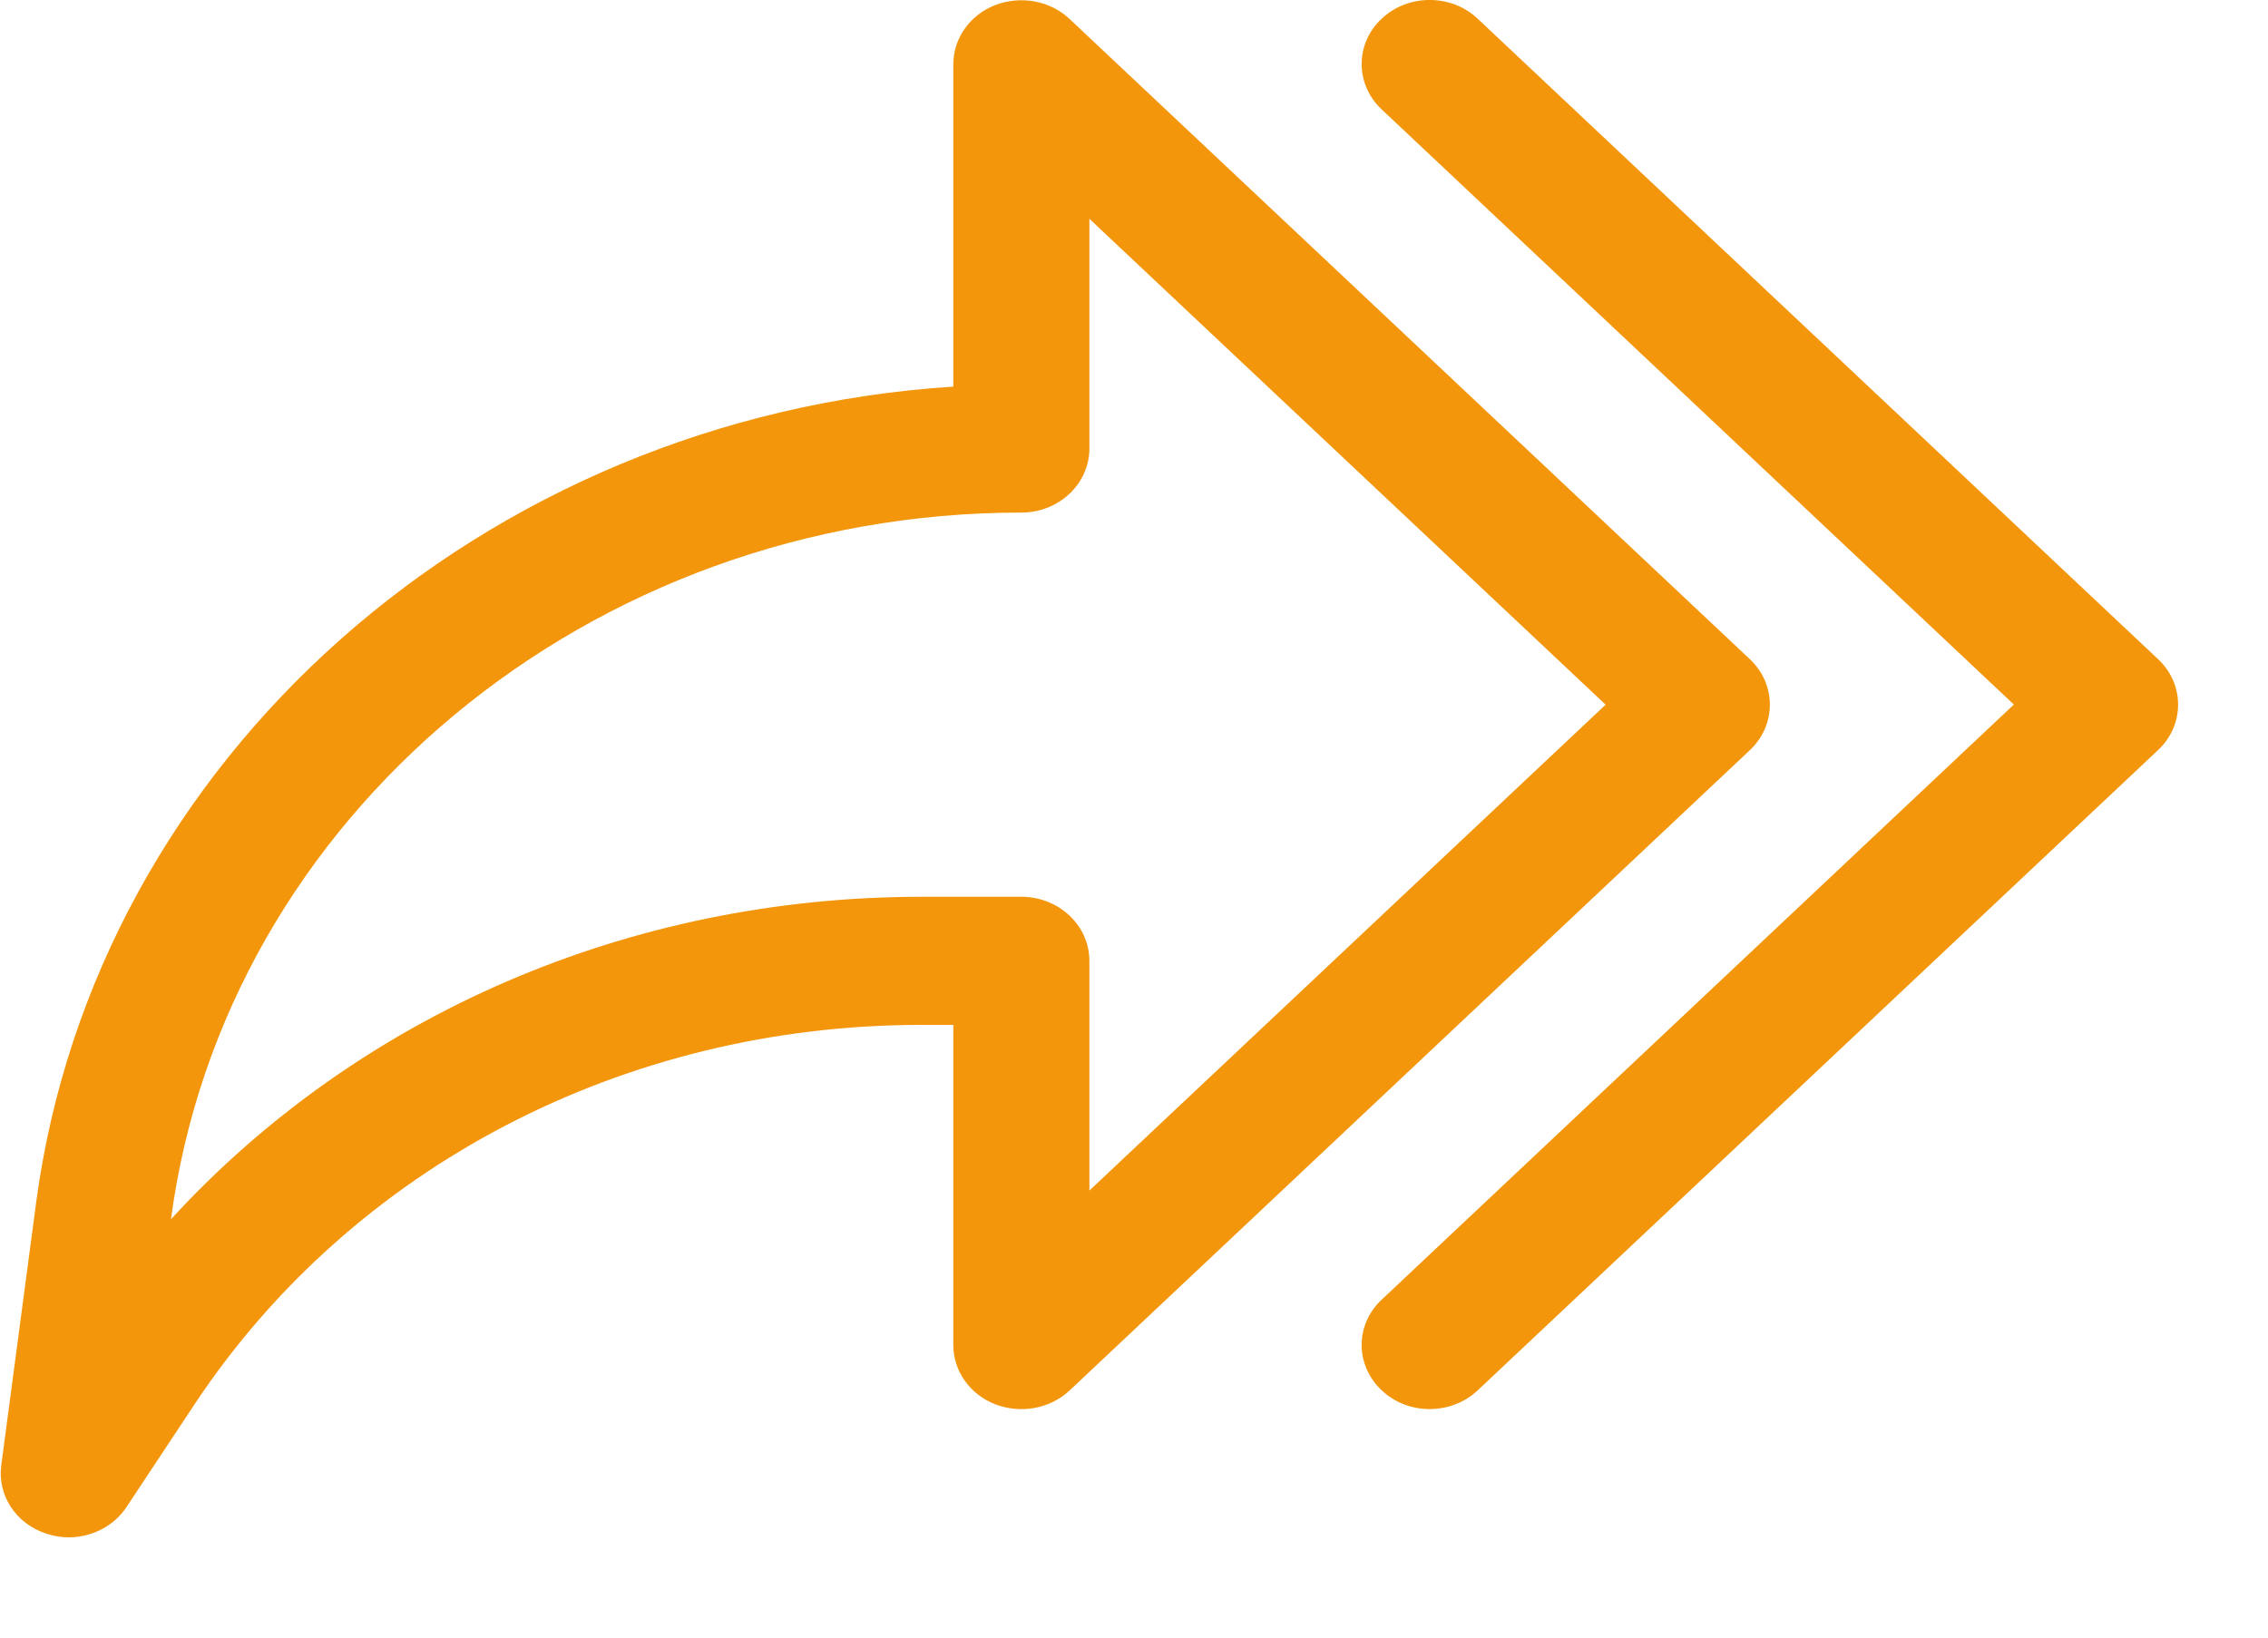 <svg width="18" height="13" viewBox="0 0 18 13" fill="none" xmlns="http://www.w3.org/2000/svg">
<path d="M13.889 5.234L8.488 0.15C8.334 0.005 8.103 -0.037 7.899 0.04C7.698 0.118 7.566 0.304 7.566 0.51V3.069C3.838 3.309 0.755 6.016 0.286 9.552L0.01 11.632C-0.022 11.869 0.125 12.095 0.365 12.174C0.424 12.194 0.485 12.204 0.545 12.204C0.727 12.204 0.903 12.116 1.003 11.965L1.546 11.145C2.797 9.261 4.954 8.136 7.314 8.136H7.566L7.566 10.678C7.566 10.884 7.698 11.07 7.899 11.148C8.103 11.226 8.333 11.183 8.488 11.039L13.889 5.954C14.099 5.755 14.099 5.433 13.889 5.234ZM8.646 9.451V7.628C8.646 7.347 8.404 7.119 8.106 7.119H7.314C4.993 7.119 2.841 8.059 1.357 9.679C1.782 6.48 4.683 4.069 8.106 4.069C8.404 4.069 8.646 3.841 8.646 3.56V1.737L12.743 5.594L8.646 9.451Z" fill="#F3960B"/>
<path d="M17.129 5.234L11.728 0.149C11.518 -0.05 11.175 -0.05 10.965 0.149C10.754 0.347 10.754 0.669 10.965 0.868L15.983 5.593L10.965 10.318C10.754 10.516 10.754 10.838 10.965 11.036C11.069 11.136 11.208 11.186 11.346 11.186C11.484 11.186 11.623 11.136 11.728 11.037L17.129 5.953C17.339 5.755 17.339 5.432 17.129 5.234Z" fill="#F3960B"/>
</svg>
